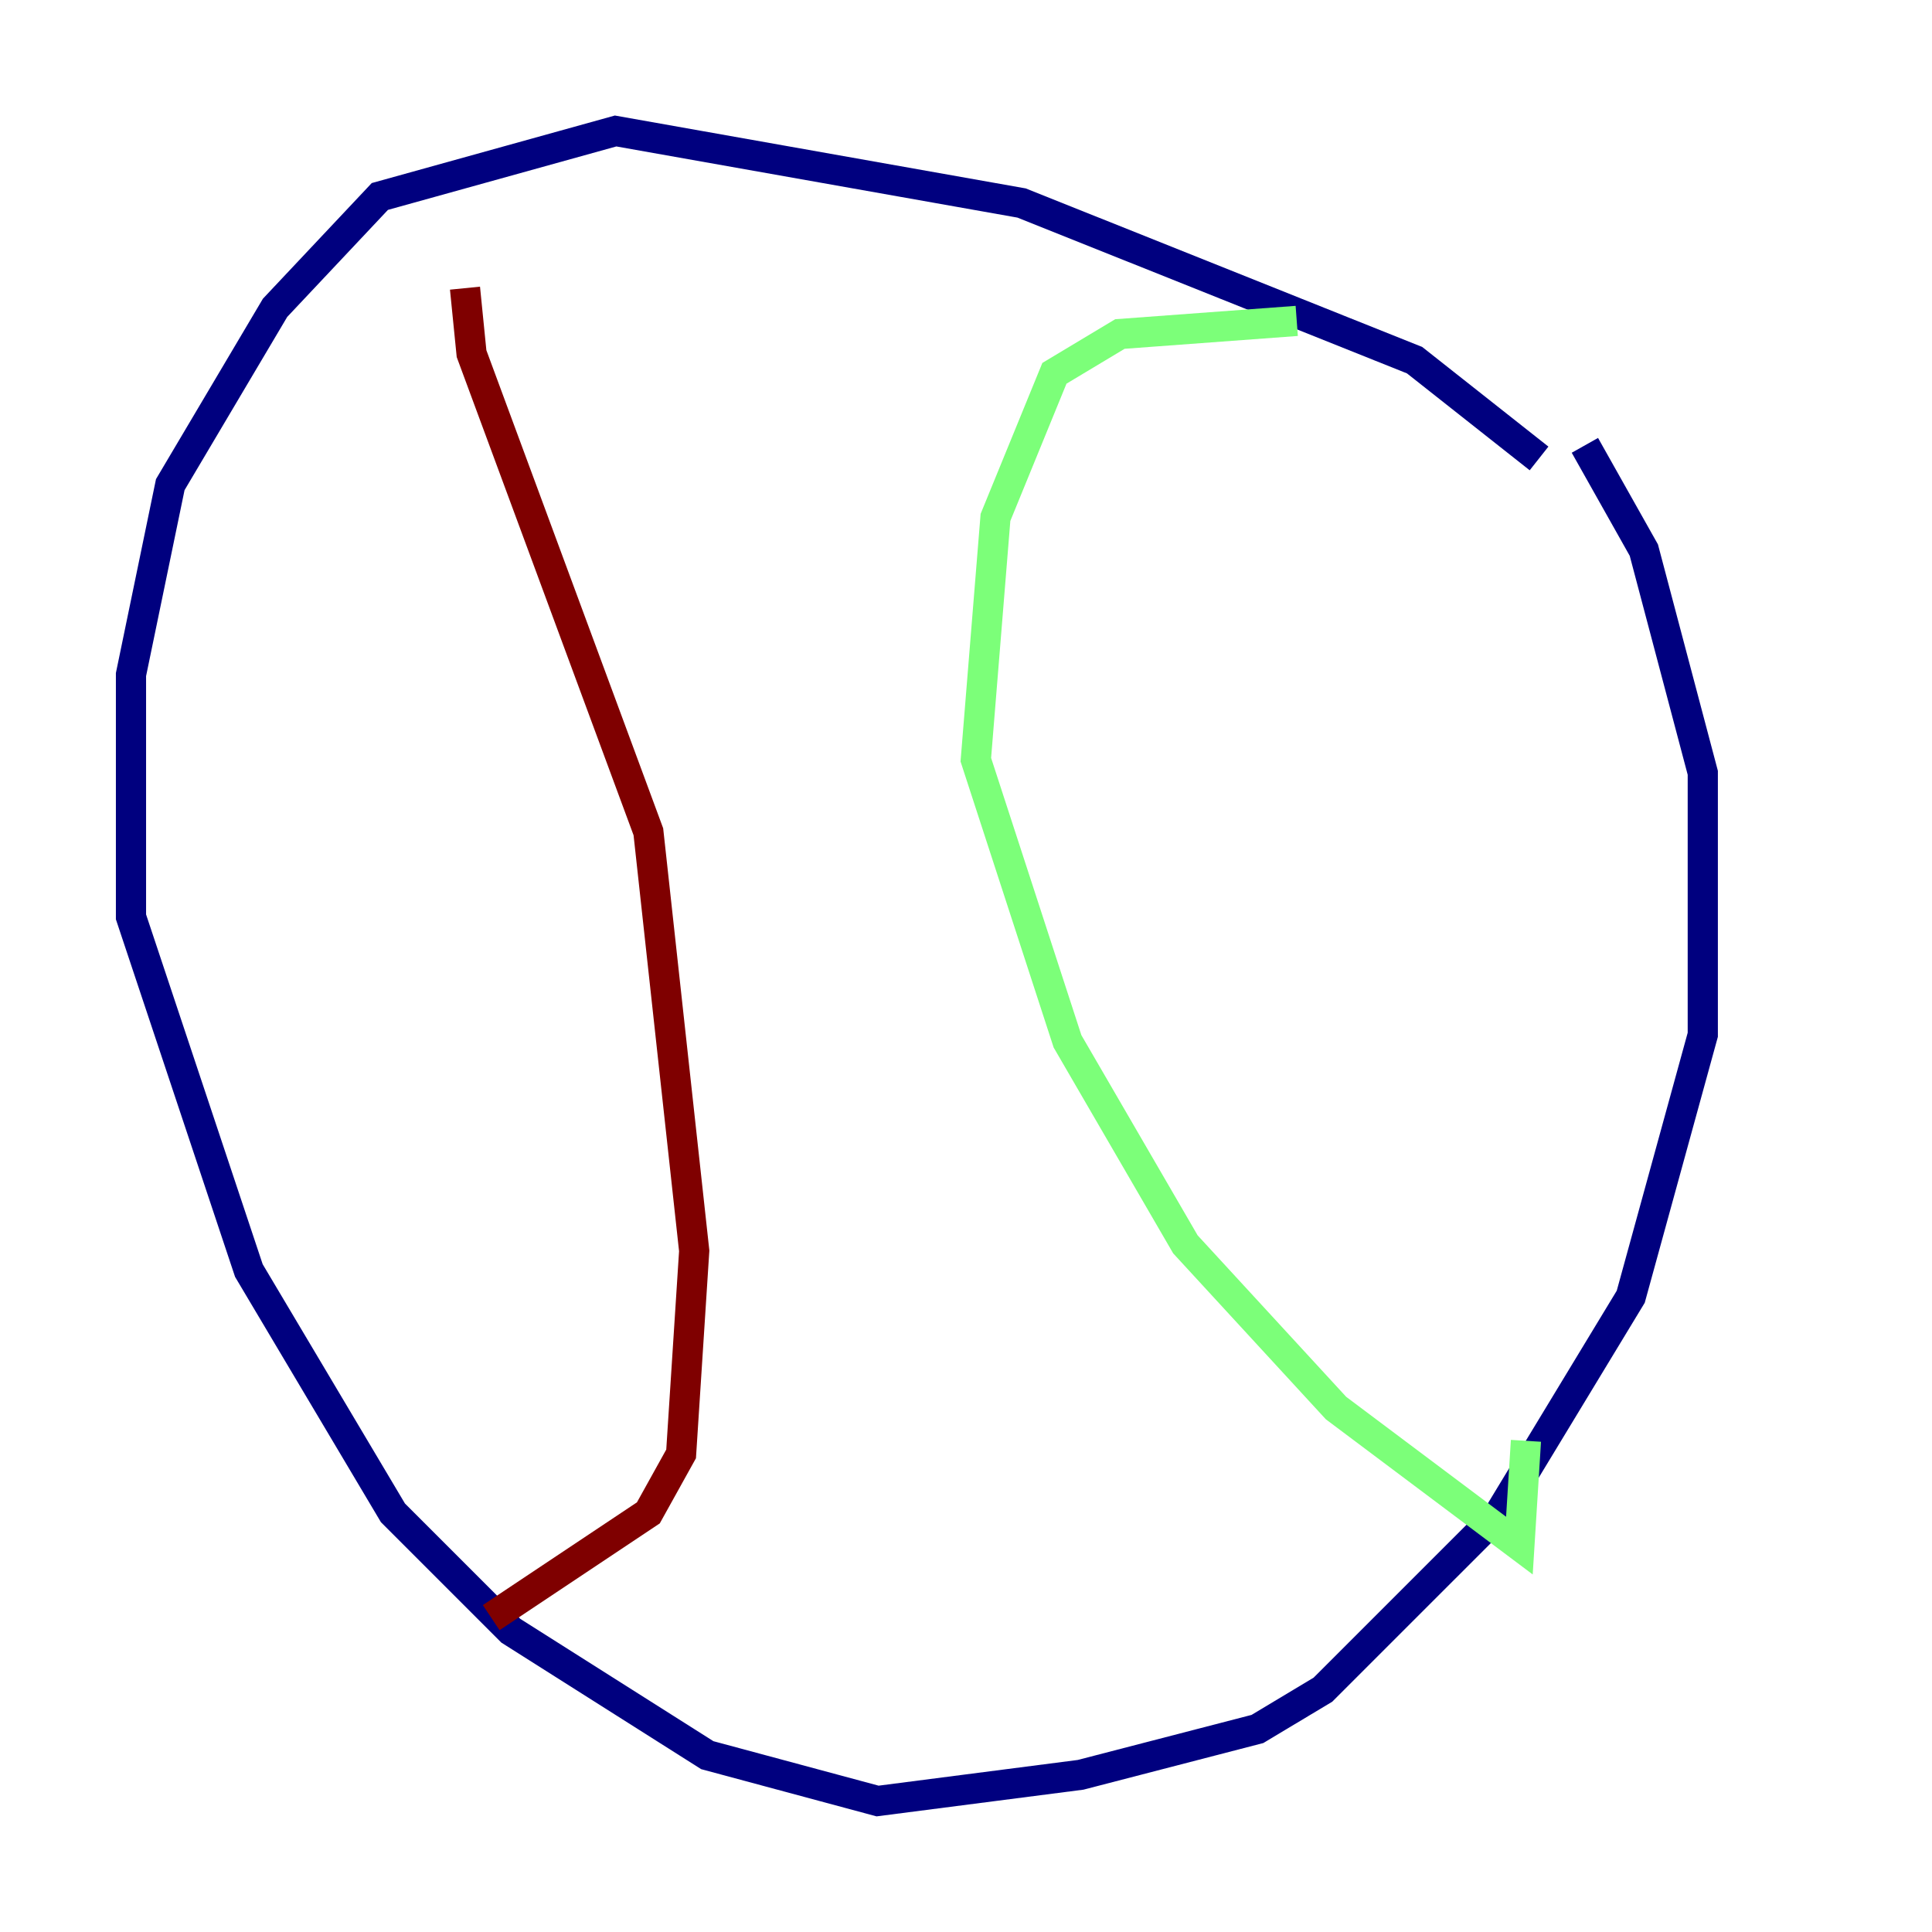 <?xml version="1.0" encoding="utf-8" ?>
<svg baseProfile="tiny" height="128" version="1.2" viewBox="0,0,128,128" width="128" xmlns="http://www.w3.org/2000/svg" xmlns:ev="http://www.w3.org/2001/xml-events" xmlns:xlink="http://www.w3.org/1999/xlink"><defs /><polyline fill="none" points="101.966,30.373 93.722,23.864 67.688,13.451 40.786,8.678 25.166,13.017 18.224,20.393 11.281,32.108 8.678,44.691 8.678,60.746 16.488,84.176 26.034,100.231 33.844,108.041 46.861,116.285 58.142,119.322 71.593,117.586 83.308,114.549 87.647,111.946 99.363,100.231 108.041,85.912 112.814,68.556 112.814,51.2 108.909,36.447 105.003,29.505" stroke="#00007f" stroke-width="2" /><polyline fill="none" points="85.912,21.261 74.197,22.129 69.858,24.732 65.953,34.278 64.651,50.332 70.725,68.99 78.536,82.441 88.515,93.288 100.664,102.4 101.098,95.458" stroke="#7cff79" stroke-width="2" /><polyline fill="none" points="30.807,19.091 31.241,23.43 42.956,55.105 45.993,82.875 45.125,96.325 42.956,100.231 32.542,107.173" stroke="#7f0000" stroke-width="2" /></svg>